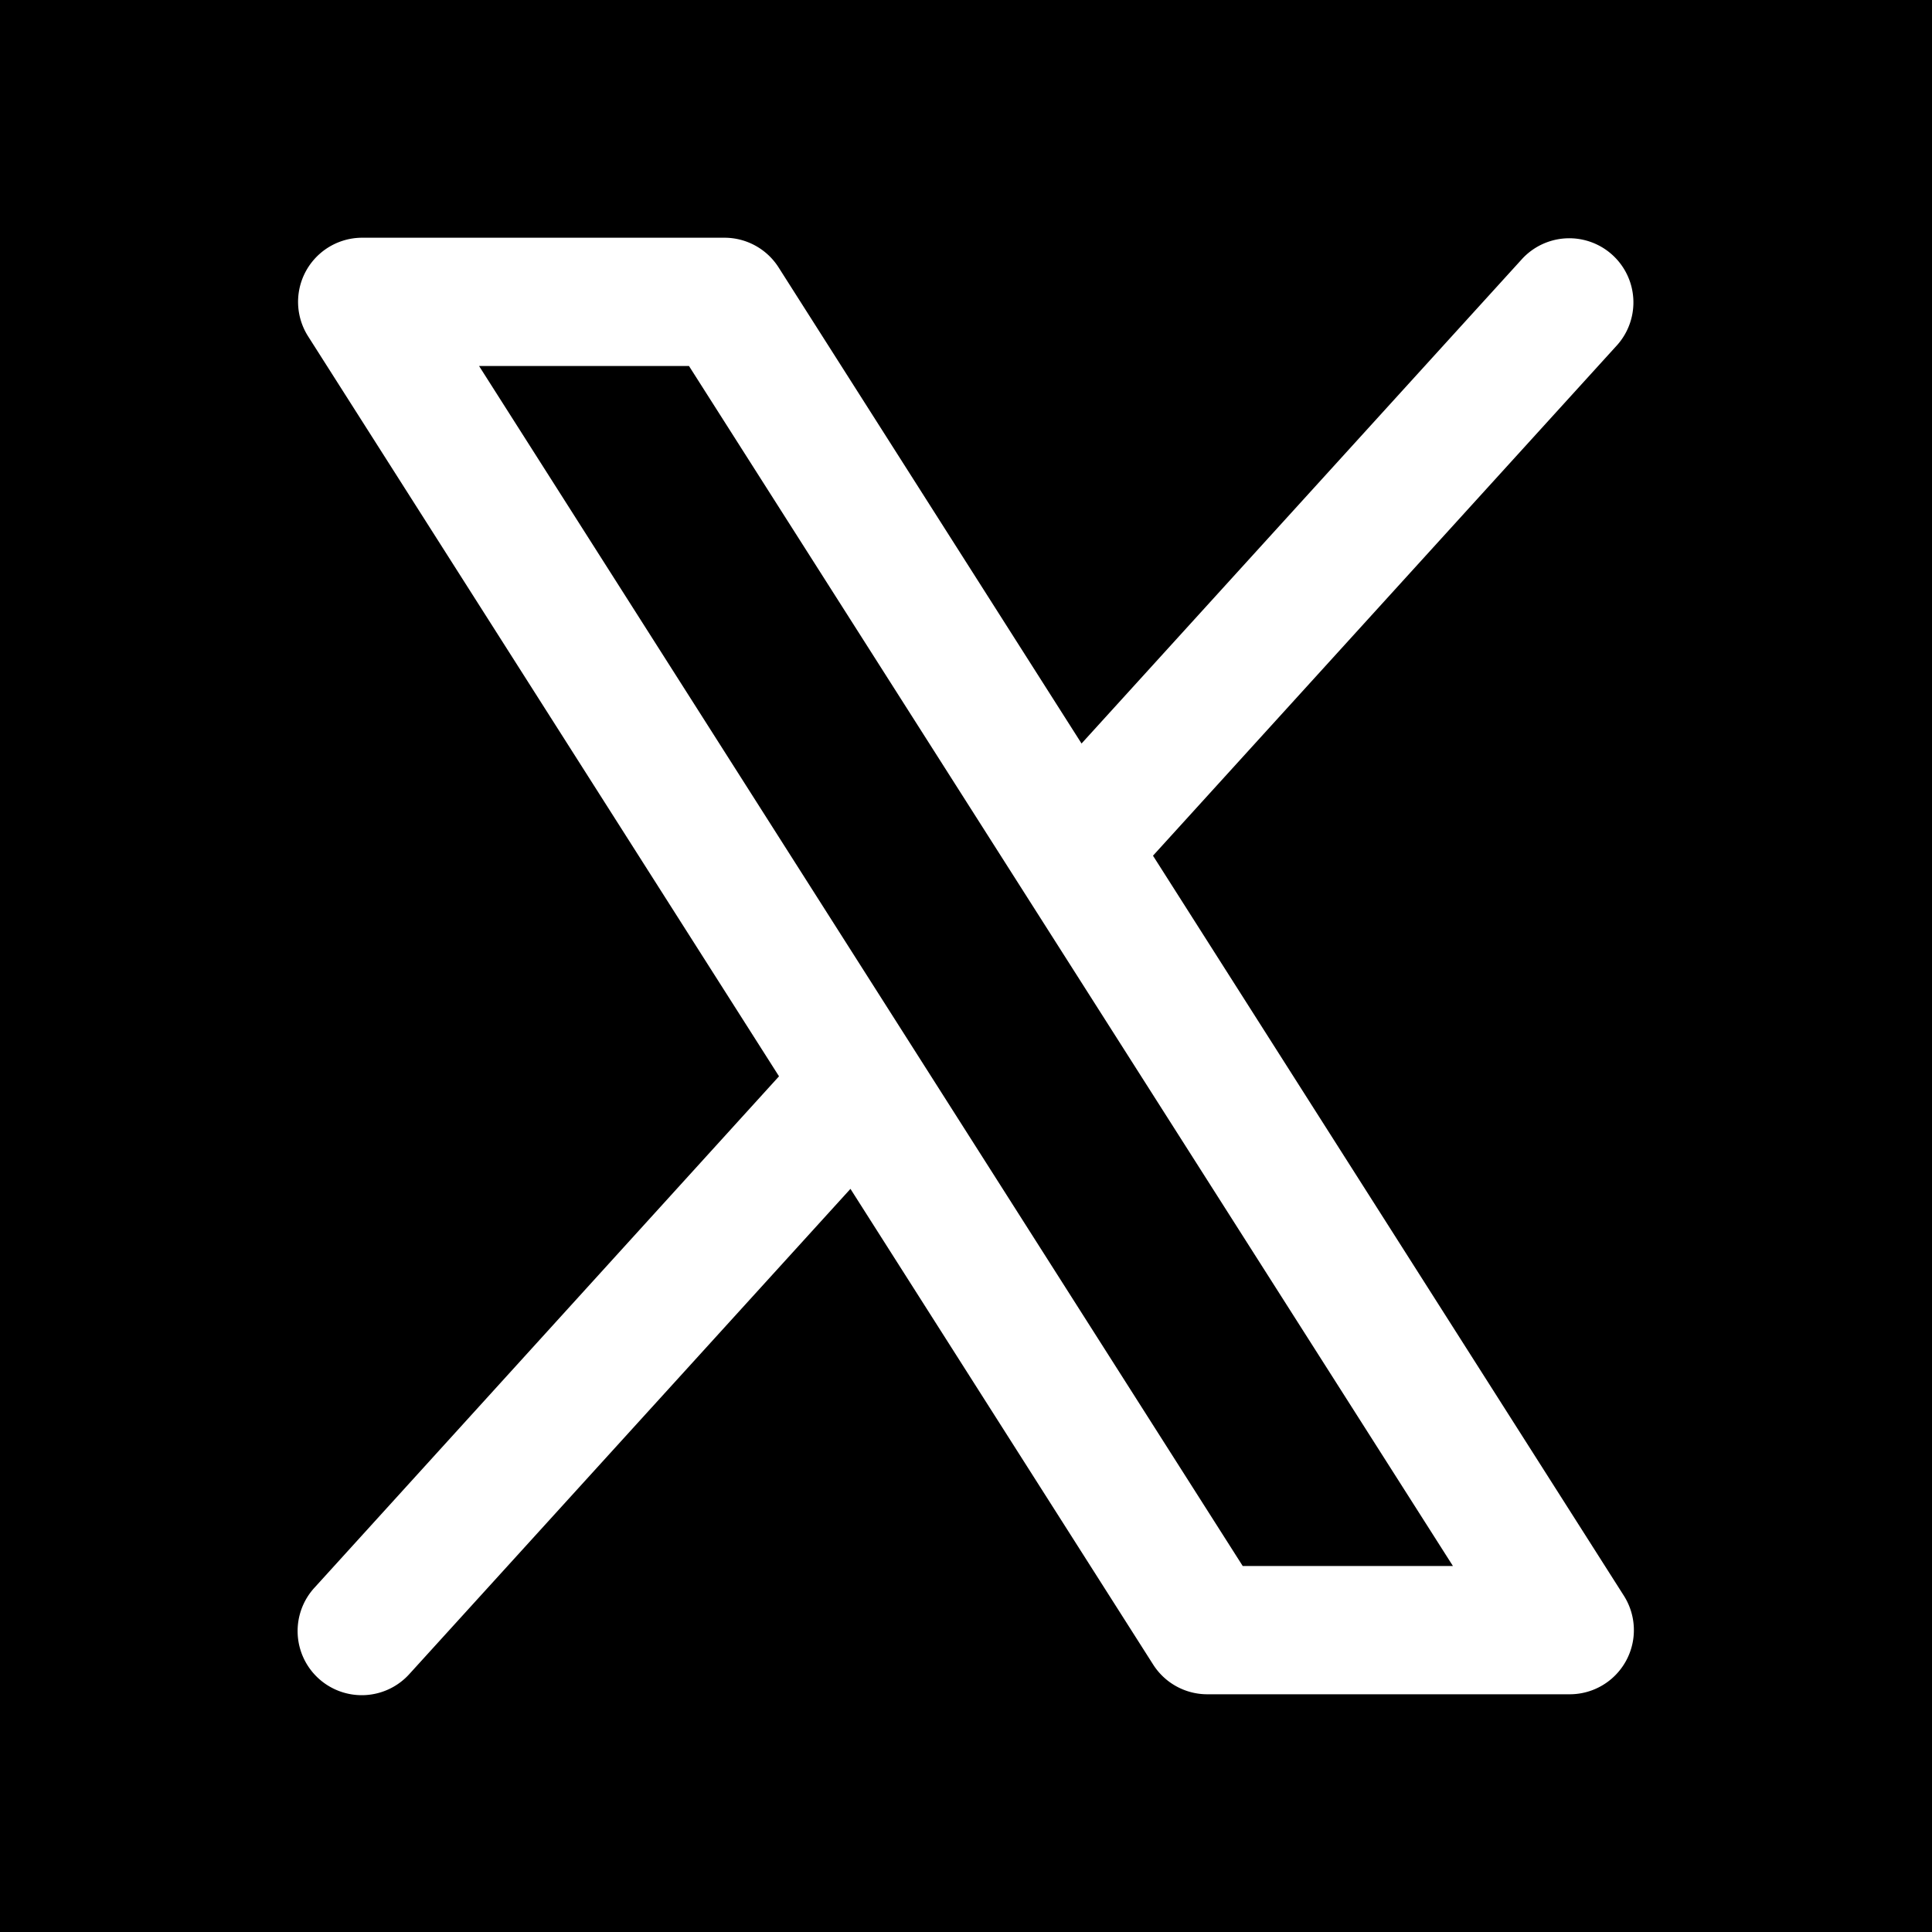 <svg height="32" viewBox="0 0 256 256" width="32" xmlns="http://www.w3.org/2000/svg"><path d="m0 0h256v256h-256z"/><path d="m214.75 211.71-62.6-98.38 61.77-67.95a8 8 0 0 0 -11.84-10.76l-58.84 64.72-40.49-63.63a8 8 0 0 0 -6.75-3.71h-48a8 8 0 0 0 -6.75 12.3l62.6 98.37-61.77 68a8 8 0 1 0 11.84 10.76l58.84-64.72 40.49 63.63a8 8 0 0 0 6.75 3.66h48a8 8 0 0 0 6.75-12.29zm-50.36-3.71-101.82-160h29l101.86 160z" fill="#fff" stroke="#fff"/></svg>